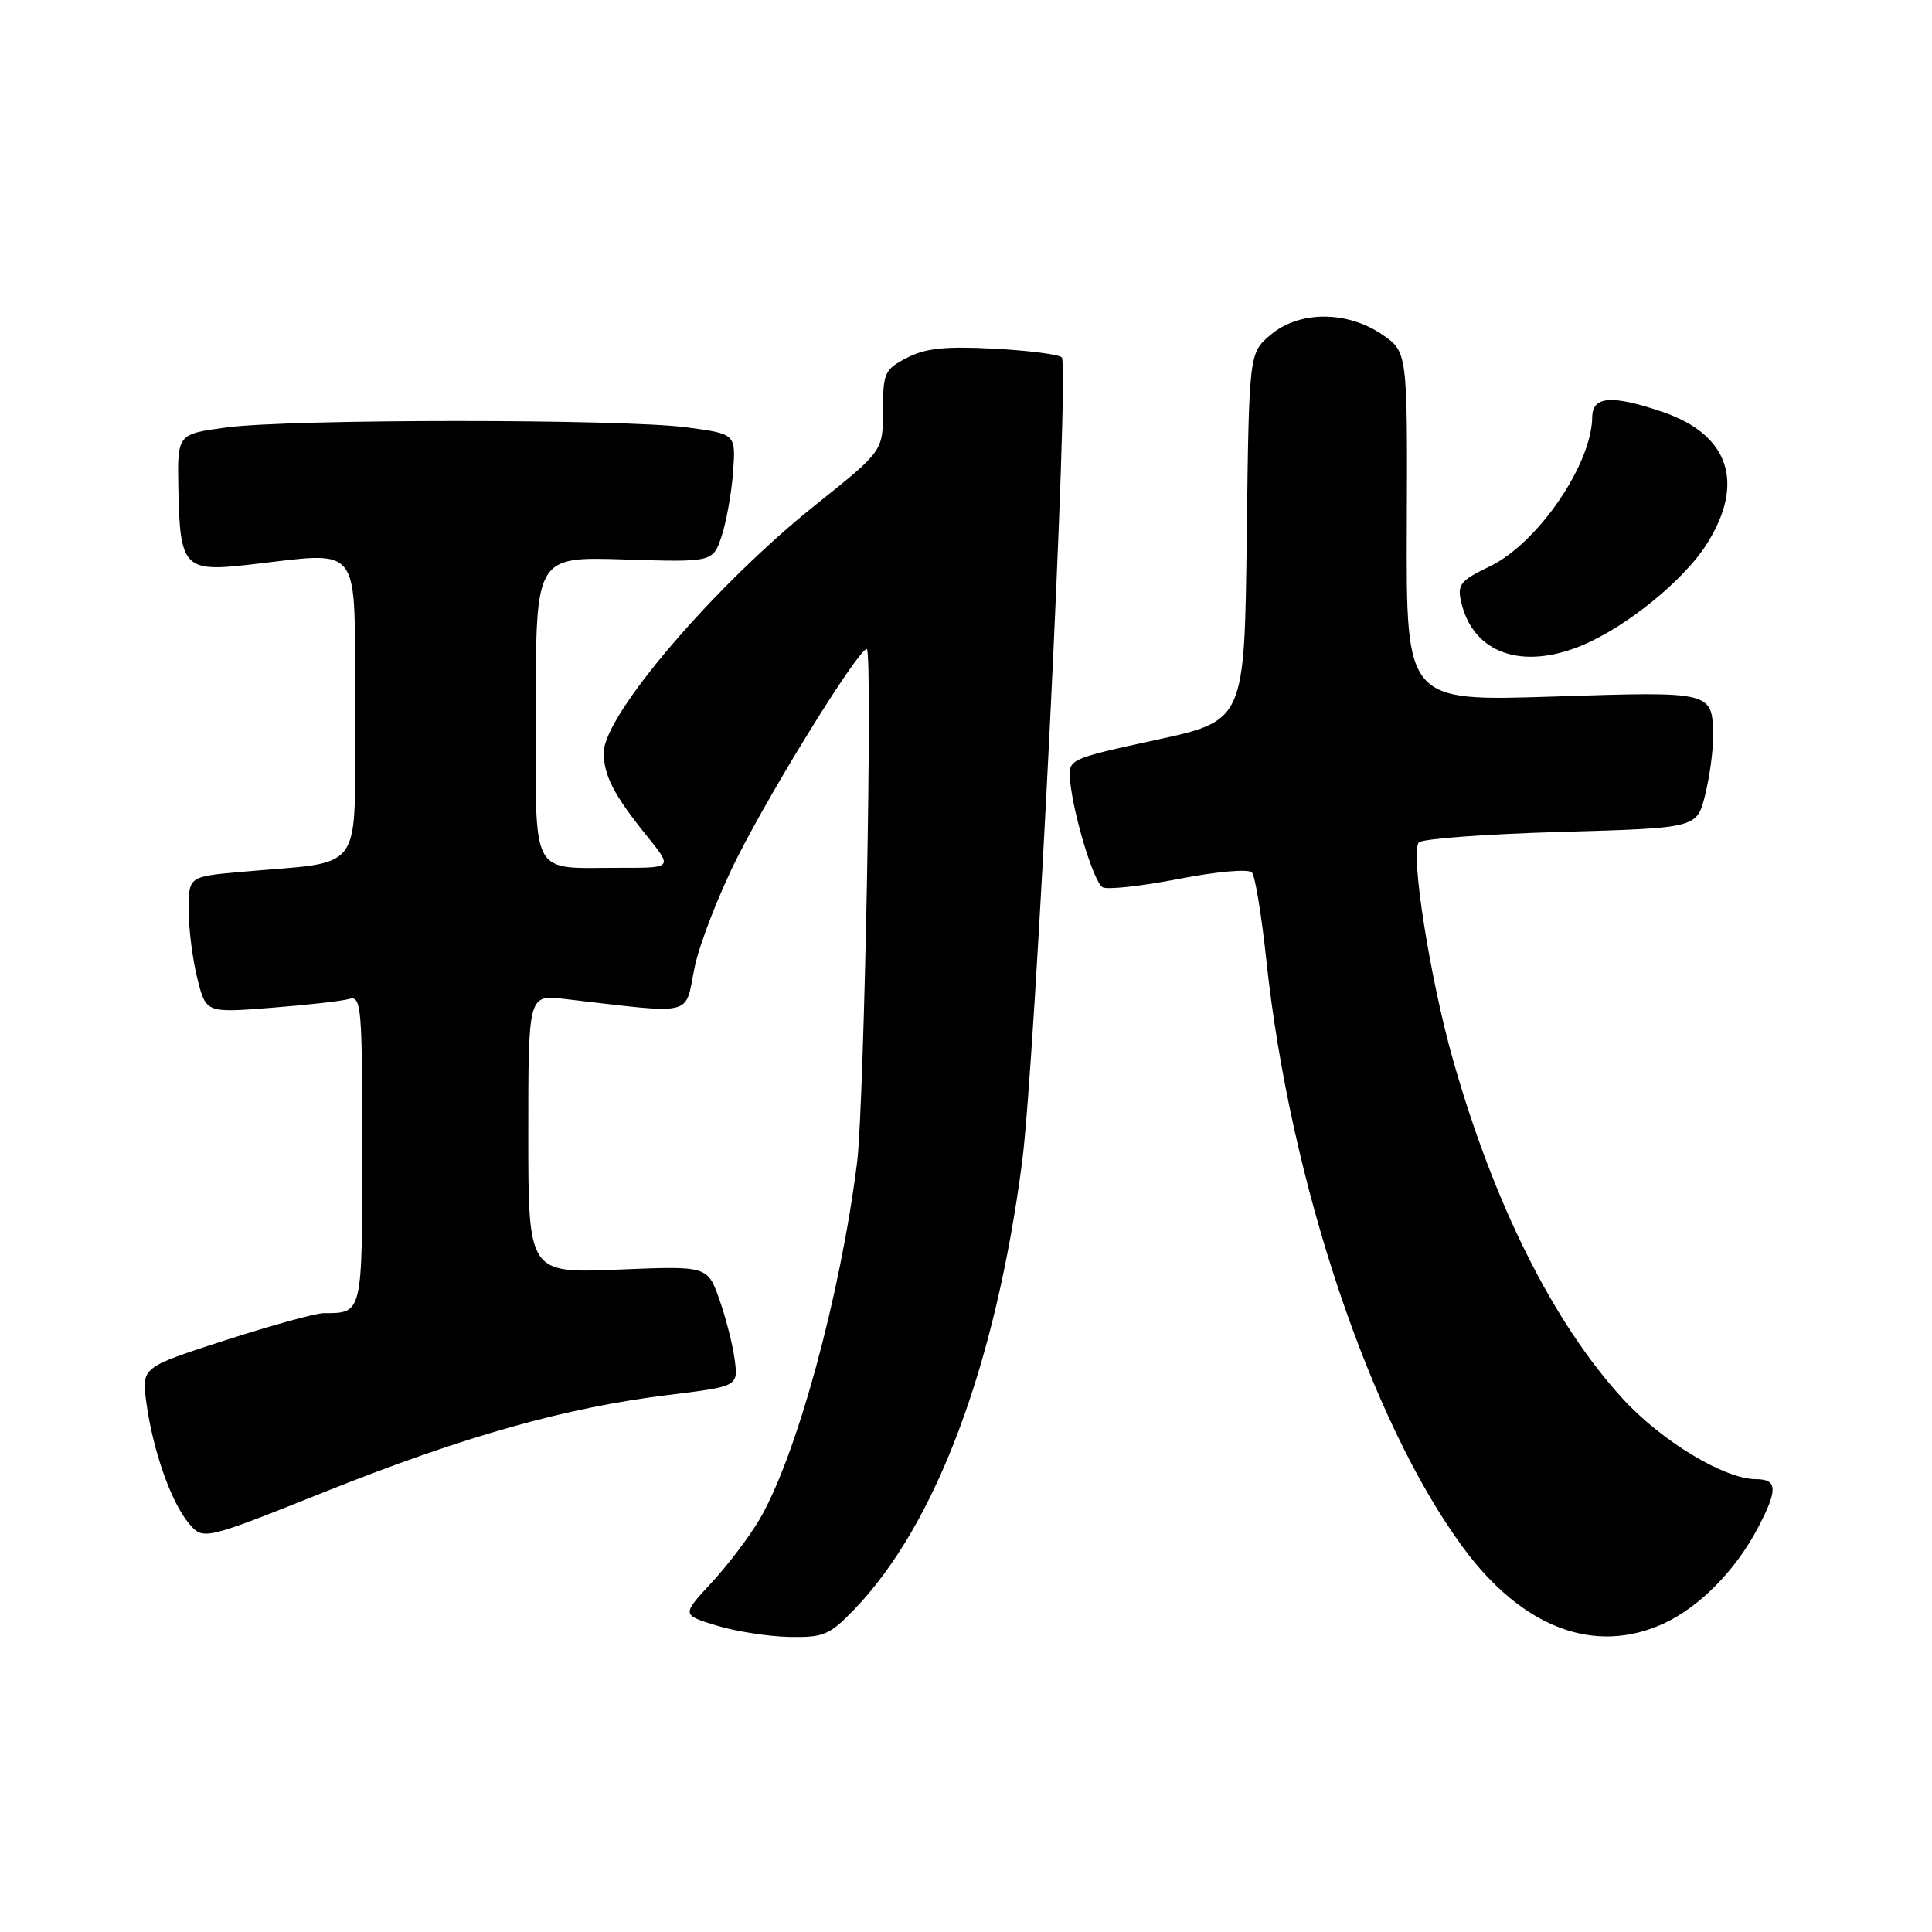 <?xml version="1.0" encoding="UTF-8" standalone="no"?>
<!DOCTYPE svg PUBLIC "-//W3C//DTD SVG 1.1//EN" "http://www.w3.org/Graphics/SVG/1.1/DTD/svg11.dtd" >
<svg xmlns="http://www.w3.org/2000/svg" xmlns:xlink="http://www.w3.org/1999/xlink" version="1.1" viewBox="0 0 256 256">
 <g >
 <path fill="currentColor"
d=" M 113.20 213.25 C 124.01 202.01 131.90 180.98 135.43 154.00 C 137.20 140.51 141.74 48.40 140.69 47.35 C 140.30 46.96 136.23 46.44 131.66 46.20 C 125.26 45.87 122.62 46.14 120.18 47.41 C 117.21 48.94 117.00 49.40 117.00 54.41 C 117.00 59.76 117.00 59.76 108.11 66.86 C 94.71 77.55 80.00 94.75 80.00 99.72 C 80.00 102.75 81.35 105.37 85.70 110.75 C 89.13 115.00 89.13 115.00 82.32 114.99 C 70.00 114.96 71.00 116.84 71.00 93.76 C 71.00 73.76 71.00 73.76 82.73 74.13 C 94.47 74.50 94.47 74.50 95.63 71.00 C 96.26 69.08 96.94 65.25 97.14 62.50 C 97.50 57.50 97.50 57.50 91.00 56.63 C 82.53 55.50 38.38 55.51 30.00 56.64 C 23.50 57.52 23.50 57.52 23.63 64.60 C 23.82 75.13 24.39 75.78 32.68 74.86 C 48.32 73.12 47.00 71.37 47.00 93.94 C 47.00 116.42 48.71 114.00 31.75 115.55 C 25.00 116.16 25.00 116.16 25.00 120.64 C 25.00 123.10 25.52 127.16 26.15 129.66 C 27.29 134.21 27.29 134.21 35.90 133.54 C 40.63 133.17 45.29 132.65 46.25 132.37 C 47.88 131.90 48.00 133.31 48.00 152.33 C 48.00 174.23 48.06 174.00 42.90 174.00 C 41.83 174.00 35.97 175.62 29.86 177.59 C 18.75 181.18 18.75 181.18 19.39 185.84 C 20.24 192.13 22.65 199.00 24.99 201.81 C 26.92 204.12 26.92 204.12 43.21 197.61 C 61.54 190.29 74.96 186.51 88.57 184.84 C 97.83 183.70 97.83 183.70 97.34 180.10 C 97.08 178.12 96.15 174.53 95.30 172.12 C 93.73 167.74 93.73 167.74 81.87 168.23 C 70.00 168.71 70.00 168.71 70.00 150.26 C 70.00 131.81 70.00 131.81 74.75 132.36 C 92.28 134.39 90.70 134.76 92.01 128.31 C 92.66 125.12 95.25 118.45 97.76 113.50 C 102.57 103.99 113.76 86.00 114.85 86.00 C 115.66 86.00 114.52 146.44 113.57 154.00 C 111.35 171.75 105.53 193.02 100.61 201.38 C 99.28 203.64 96.42 207.41 94.26 209.74 C 90.33 213.98 90.33 213.98 94.91 215.38 C 97.44 216.16 101.77 216.84 104.55 216.90 C 109.13 216.99 109.92 216.66 113.20 213.25 Z  M 220.50 215.10 C 225.20 212.92 229.96 208.09 232.90 202.51 C 235.59 197.41 235.55 196.00 232.70 196.00 C 228.52 196.00 220.15 190.95 215.02 185.34 C 205.82 175.27 198.00 159.66 192.55 140.50 C 189.48 129.72 186.83 112.85 188.01 111.62 C 188.47 111.14 196.95 110.52 206.84 110.23 C 224.83 109.72 224.83 109.72 225.92 105.42 C 226.51 103.05 226.99 99.63 226.98 97.81 C 226.96 91.55 227.19 91.61 205.75 92.30 C 186.32 92.93 186.32 92.93 186.41 69.76 C 186.50 46.60 186.50 46.60 183.10 44.30 C 178.42 41.13 172.07 41.18 168.31 44.41 C 165.50 46.82 165.50 46.82 165.20 71.16 C 164.90 95.50 164.90 95.50 153.20 98.04 C 141.50 100.59 141.50 100.59 141.80 103.54 C 142.29 108.22 144.92 116.83 146.09 117.56 C 146.68 117.92 151.20 117.43 156.14 116.47 C 161.29 115.47 165.45 115.11 165.89 115.61 C 166.32 116.10 167.17 121.34 167.80 127.25 C 170.92 156.63 181.58 188.44 193.90 205.10 C 201.75 215.74 211.35 219.34 220.50 215.10 Z  M 209.64 85.51 C 215.55 83.04 223.10 76.90 226.14 72.11 C 231.27 64.02 229.14 57.60 220.32 54.59 C 213.59 52.30 211.01 52.48 210.98 55.25 C 210.92 61.53 203.77 71.97 197.42 75.04 C 193.46 76.95 193.07 77.45 193.63 79.84 C 195.22 86.56 201.66 88.84 209.64 85.51 Z "/>
</g>
</svg>